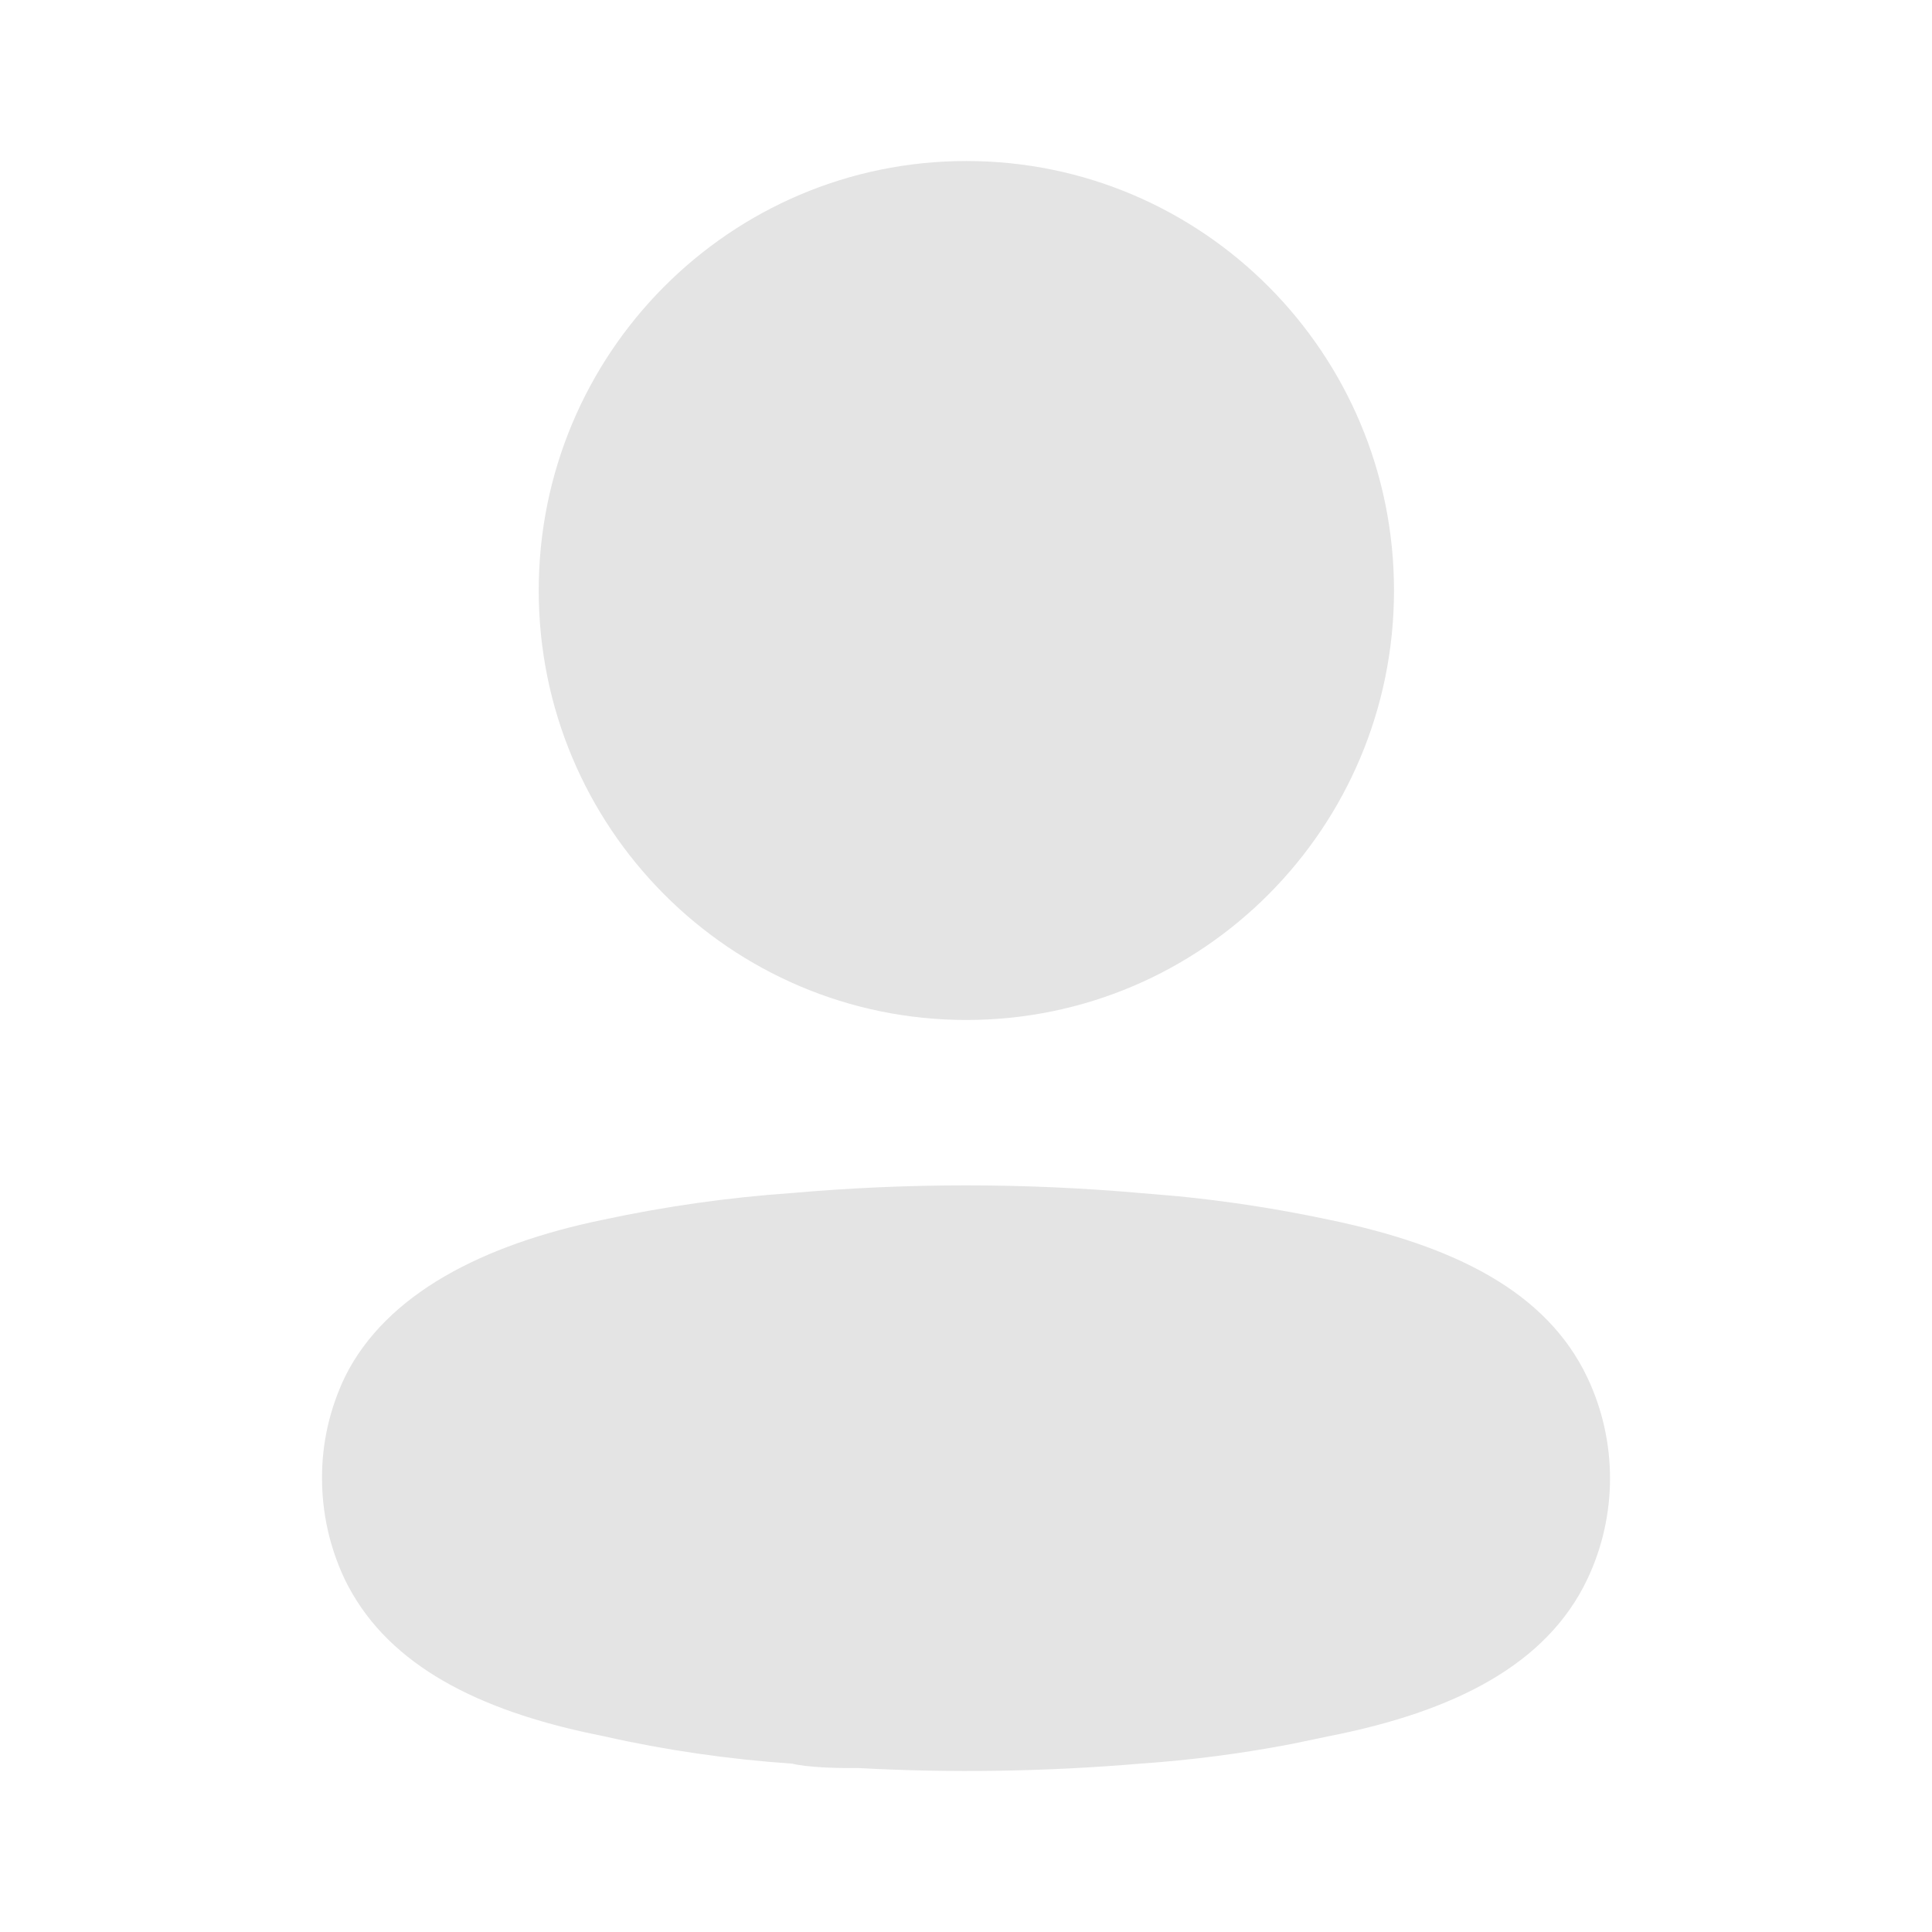 <svg width="32" height="32" viewBox="0 0 32 32" fill="none" xmlns="http://www.w3.org/2000/svg">
<path fill-rule="evenodd" clip-rule="evenodd" d="M16.006 2.667C12.094 2.667 8.923 5.851 8.923 9.78C8.923 13.709 12.094 16.894 16.006 16.894C19.918 16.894 23.089 13.709 23.089 9.78C23.089 5.851 19.918 2.667 16.006 2.667ZM13.107 19.761C12.07 19.833 11.022 19.981 9.988 20.203C7.992 20.614 6.396 21.435 5.716 22.8C5.46 23.334 5.331 23.905 5.334 24.484C5.333 25.058 5.461 25.63 5.708 26.154C6.36 27.503 7.771 28.266 9.675 28.689L10.016 28.761C11.022 28.988 12.071 29.14 13.126 29.212C13.216 29.238 13.43 29.263 13.664 29.275L13.857 29.282C13.955 29.284 14.068 29.285 14.235 29.285C15.752 29.368 17.325 29.344 18.89 29.211C19.724 29.154 20.564 29.045 21.397 28.885L22.02 28.755C24.077 28.35 25.617 27.578 26.292 26.155C26.792 25.099 26.792 23.873 26.292 22.817C25.619 21.398 24.098 20.633 22.005 20.201C21.183 20.026 20.348 19.896 19.508 19.813L18.893 19.761C16.968 19.591 15.032 19.591 13.107 19.761Z" fill="#E4E4E4"/>
</svg>
